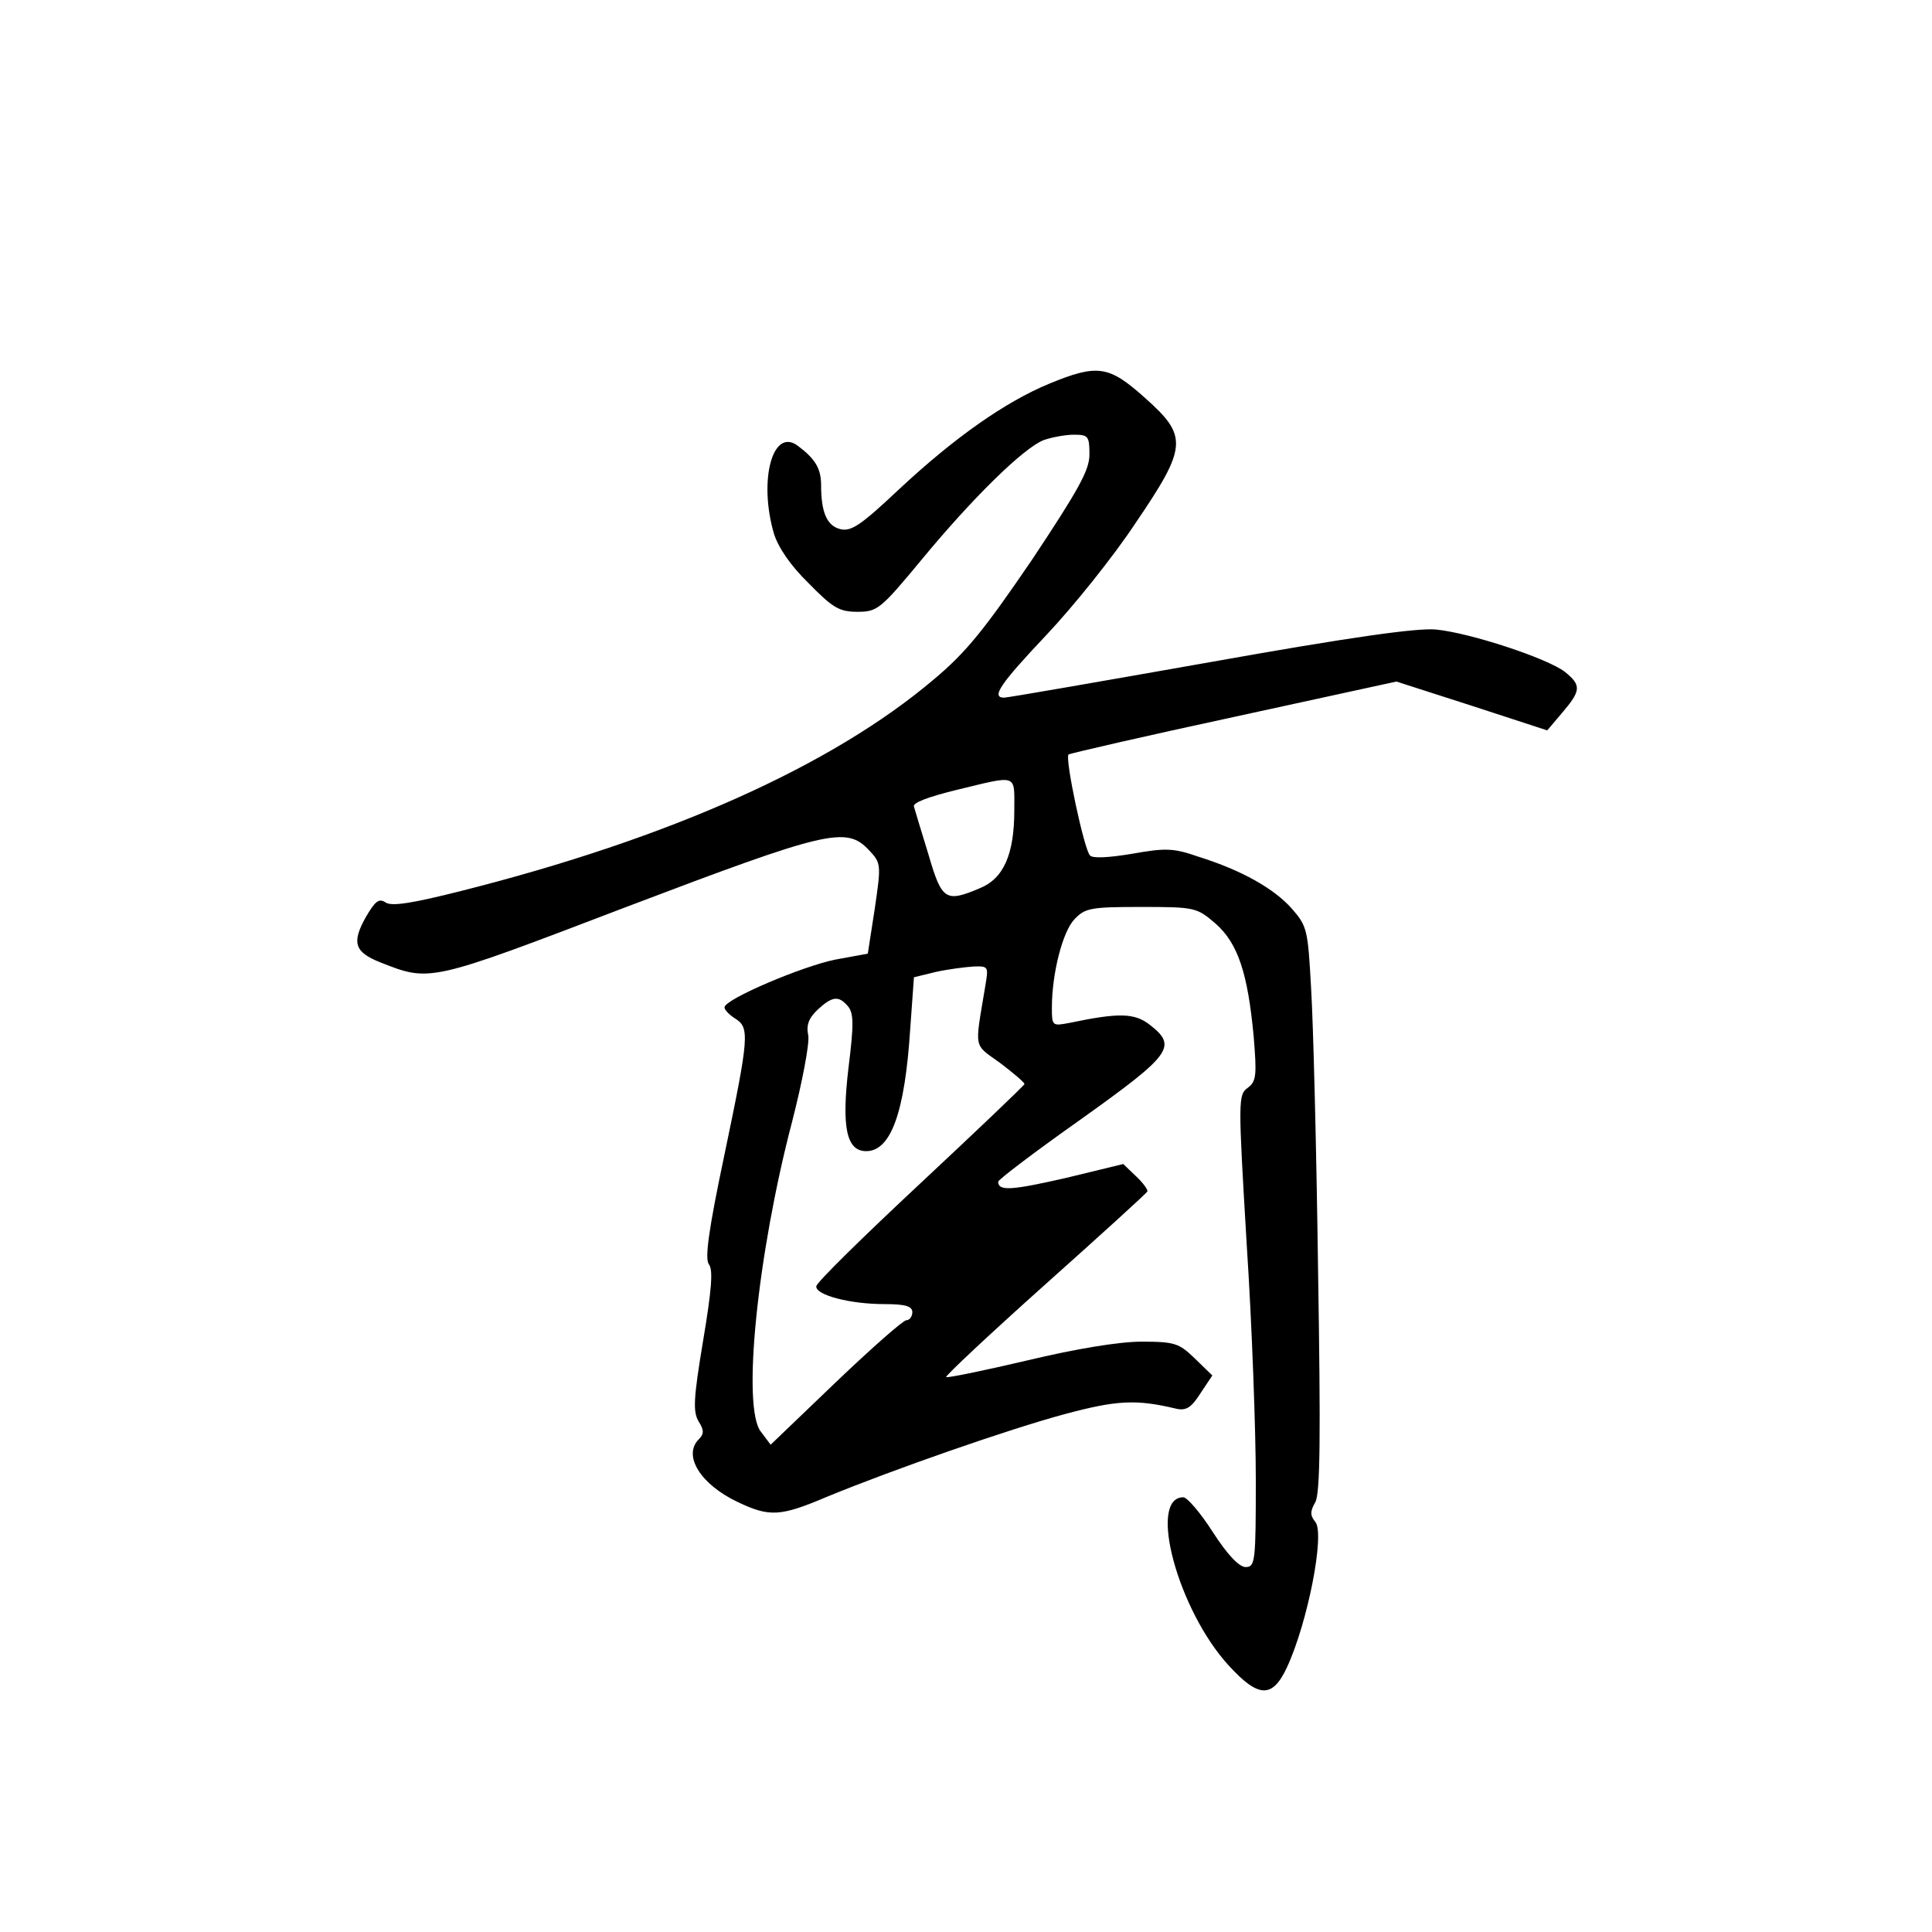 <?xml version="1.0" standalone="no"?>
<!DOCTYPE svg PUBLIC "-//W3C//DTD SVG 20010904//EN"
 "http://www.w3.org/TR/2001/REC-SVG-20010904/DTD/svg10.dtd">
<svg version="1.0" xmlns="http://www.w3.org/2000/svg"
 width="360pt" height="360pt" viewBox="0 0 360 360"
 preserveAspectRatio="xMidYMid meet">
<g transform="translate(0,360) scale(0.1,-0.1)"
fill="#000000" stroke="none">
<path d="M1955 2885 c-82 -34 -176 -100 -279 -196 -71 -67 -90 -80 -110 -75
-25 6 -36 31 -36 82 0 31 -11 49 -43 73 -47 36 -74 -63 -45 -163 8 -26 31 -60
65 -93 45 -46 57 -53 91 -53 37 0 43 5 120 98 95 115 190 208 227 222 14 5 40
10 56 10 27 0 29 -3 29 -37 0 -29 -20 -65 -107 -196 -88 -129 -122 -172 -183
-223 -190 -161 -492 -296 -880 -394 -91 -23 -129 -29 -141 -22 -13 9 -20 3
-38 -28 -26 -47 -20 -64 27 -83 94 -37 90 -38 459 103 374 142 410 151 452
106 23 -24 23 -27 11 -109 l-13 -84 -60 -11 c-61 -12 -207 -74 -207 -89 0 -5
9 -14 20 -21 27 -17 26 -33 -20 -253 -30 -142 -37 -195 -29 -205 8 -10 5 -48
-11 -143 -18 -108 -19 -132 -8 -150 10 -16 10 -23 0 -33 -30 -30 3 -84 73
-117 59 -28 79 -27 166 10 124 51 339 126 443 154 97 26 133 28 208 10 18 -4
28 2 45 29 l22 33 -33 32 c-29 28 -37 31 -99 31 -41 0 -121 -13 -213 -35 -81
-19 -149 -33 -151 -31 -2 2 80 79 184 172 103 92 189 170 191 174 1 3 -8 16
-21 28 l-24 23 -107 -26 c-101 -23 -126 -25 -126 -7 0 4 70 57 155 117 168
120 179 135 128 175 -29 23 -59 23 -150 4 -32 -6 -33 -6 -33 28 0 64 20 142
42 165 20 21 30 23 124 23 101 0 104 -1 139 -31 42 -37 60 -93 71 -210 6 -73
5 -84 -11 -96 -18 -13 -18 -22 -2 -291 10 -152 17 -350 17 -439 0 -153 -1
-163 -19 -163 -12 0 -34 23 -61 65 -23 36 -48 65 -55 65 -67 0 -10 -211 85
-314 55 -60 81 -61 108 -3 39 84 71 249 53 271 -10 12 -10 20 0 37 9 18 10
121 5 433 -3 226 -9 462 -13 525 -6 108 -7 115 -36 148 -33 37 -92 71 -175 97
-46 16 -61 16 -123 5 -42 -7 -73 -9 -78 -3 -11 11 -47 181 -40 188 2 2 141 34
308 70 l303 66 140 -45 141 -46 28 33 c35 41 36 51 5 76 -32 25 -177 73 -241
79 -35 3 -158 -14 -421 -61 -204 -36 -376 -66 -383 -66 -25 0 -7 26 79 117 50
53 124 145 165 207 98 144 99 163 18 235 -67 60 -88 63 -178 26z m-65 -795 c0
-82 -20 -127 -64 -145 -64 -27 -71 -23 -96 63 -13 42 -25 82 -27 89 -3 7 26
18 79 31 116 28 108 31 108 -38z m-54 -327 c-20 -121 -23 -107 28 -144 25 -19
45 -36 45 -39 -1 -3 -88 -86 -194 -185 -106 -99 -194 -185 -194 -192 -1 -16
62 -33 127 -33 39 0 52 -4 52 -15 0 -8 -5 -15 -11 -15 -6 0 -65 -52 -132 -116
l-121 -116 -18 24 c-36 44 -7 330 58 578 19 74 33 147 30 161 -4 19 1 32 18
48 27 25 39 26 56 6 11 -13 11 -35 1 -115 -13 -110 -4 -155 33 -155 46 0 72
72 82 227 l7 97 41 10 c23 5 54 9 70 10 28 1 28 0 22 -36z"/>
</g>
</svg>
